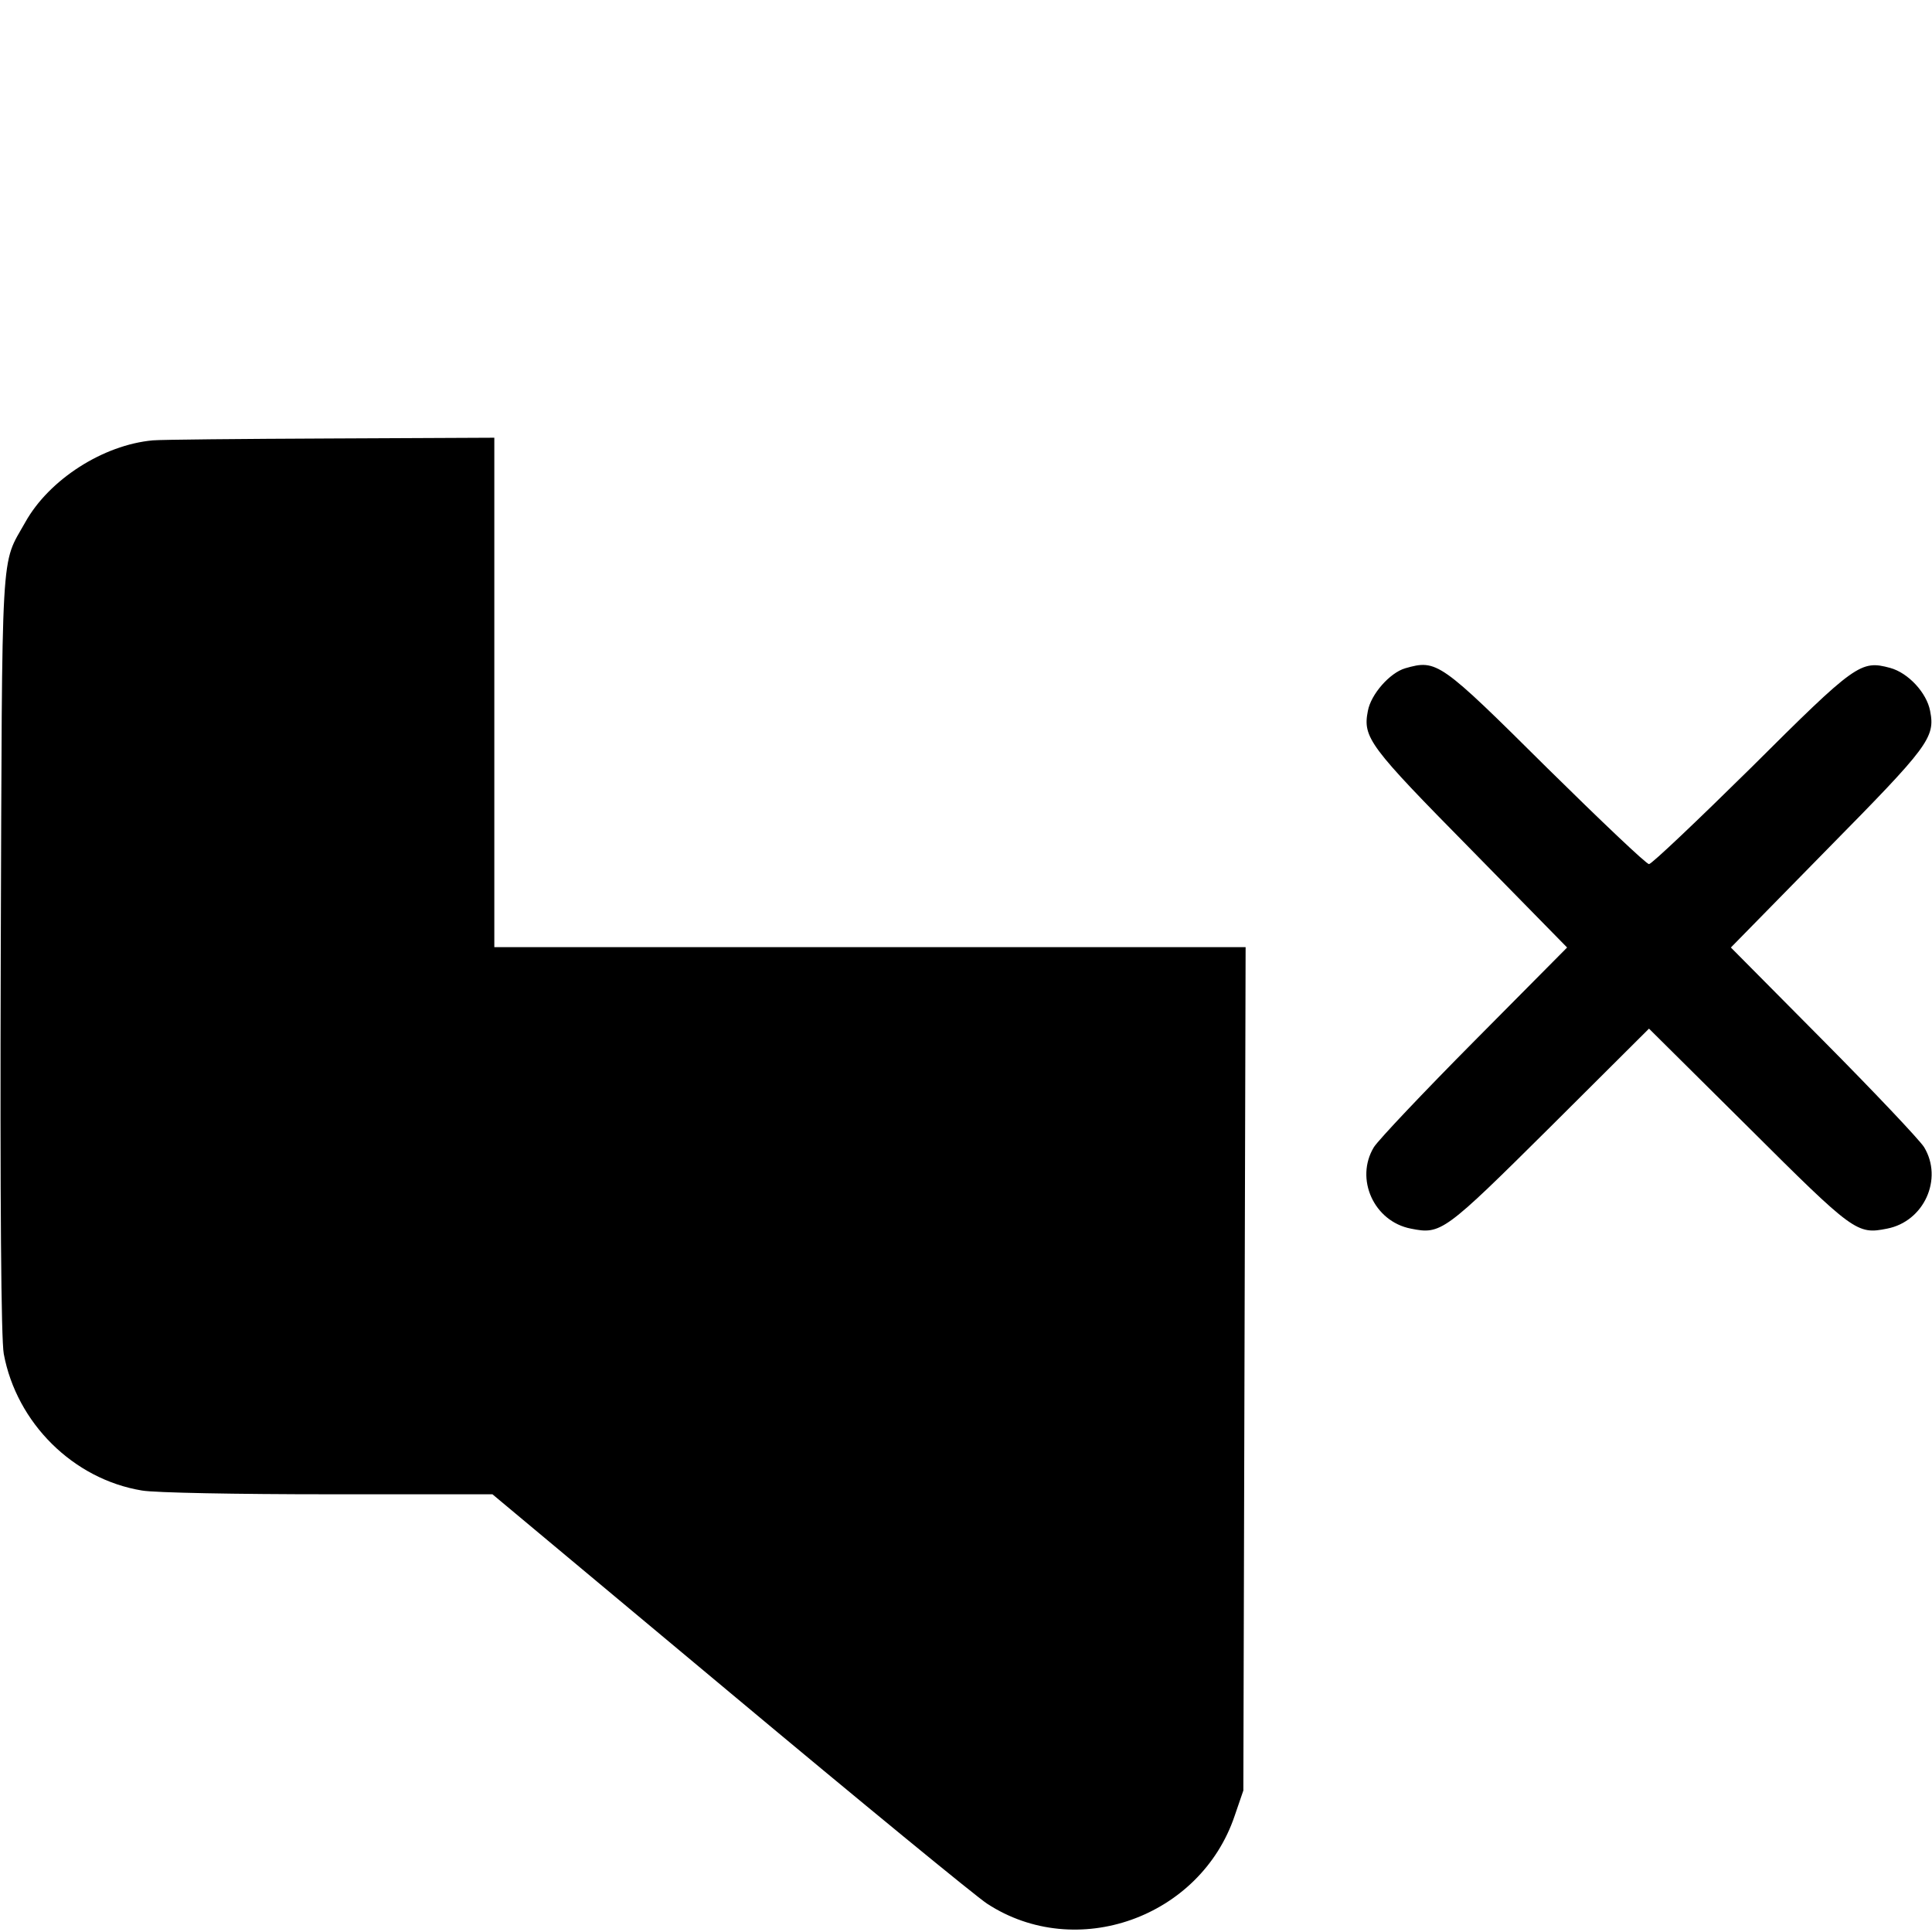 <?xml version="1.0" standalone="no"?>
<!DOCTYPE svg PUBLIC "-//W3C//DTD SVG 20010904//EN"
 "http://www.w3.org/TR/2001/REC-SVG-20010904/DTD/svg10.dtd">
<svg version="1.0" xmlns="http://www.w3.org/2000/svg"
 width="512pt" height="512pt" viewBox="0 0 512 512"
 preserveAspectRatio="xMidYMid meet">

<g transform="translate(0,512) scale(0.1,-0.1)"
fill="#000000" stroke="none">
<path d="M405 3953 c-132 -12 -275 -104 -338 -217 -66 -118 -61 -37 -65 -1144
-2 -666 1 -1022 8 -1060 34 -183 184 -332 366 -362 33 -6 255 -10 494 -10
l435 0 630 -526 c347 -290 653 -541 681 -559 236 -154 565 -37 656 233 l23 67
3 1118 3 1117 -996 0 -995 0 0 675 0 675 -432 -2 c-238 -1 -451 -3 -473 -5z"/>
<path d="M3724 3349 c-41 -12 -91 -69 -99 -113 -14 -71 4 -94 273 -367 l255
-260 -245 -247 c-135 -136 -255 -263 -267 -282 -51 -84 0 -197 98 -216 80 -16
88 -10 369 269 l262 261 263 -261 c280 -279 288 -285 368 -269 98 19 149 132
98 216 -12 19 -132 146 -267 282 l-245 247 255 260 c269 273 287 296 273 367
-9 48 -58 101 -106 114 -78 21 -91 12 -369 -265 -142 -140 -263 -255 -270
-255 -7 0 -128 115 -270 255 -284 282 -292 288 -376 264z"/>
</g>
</svg>
